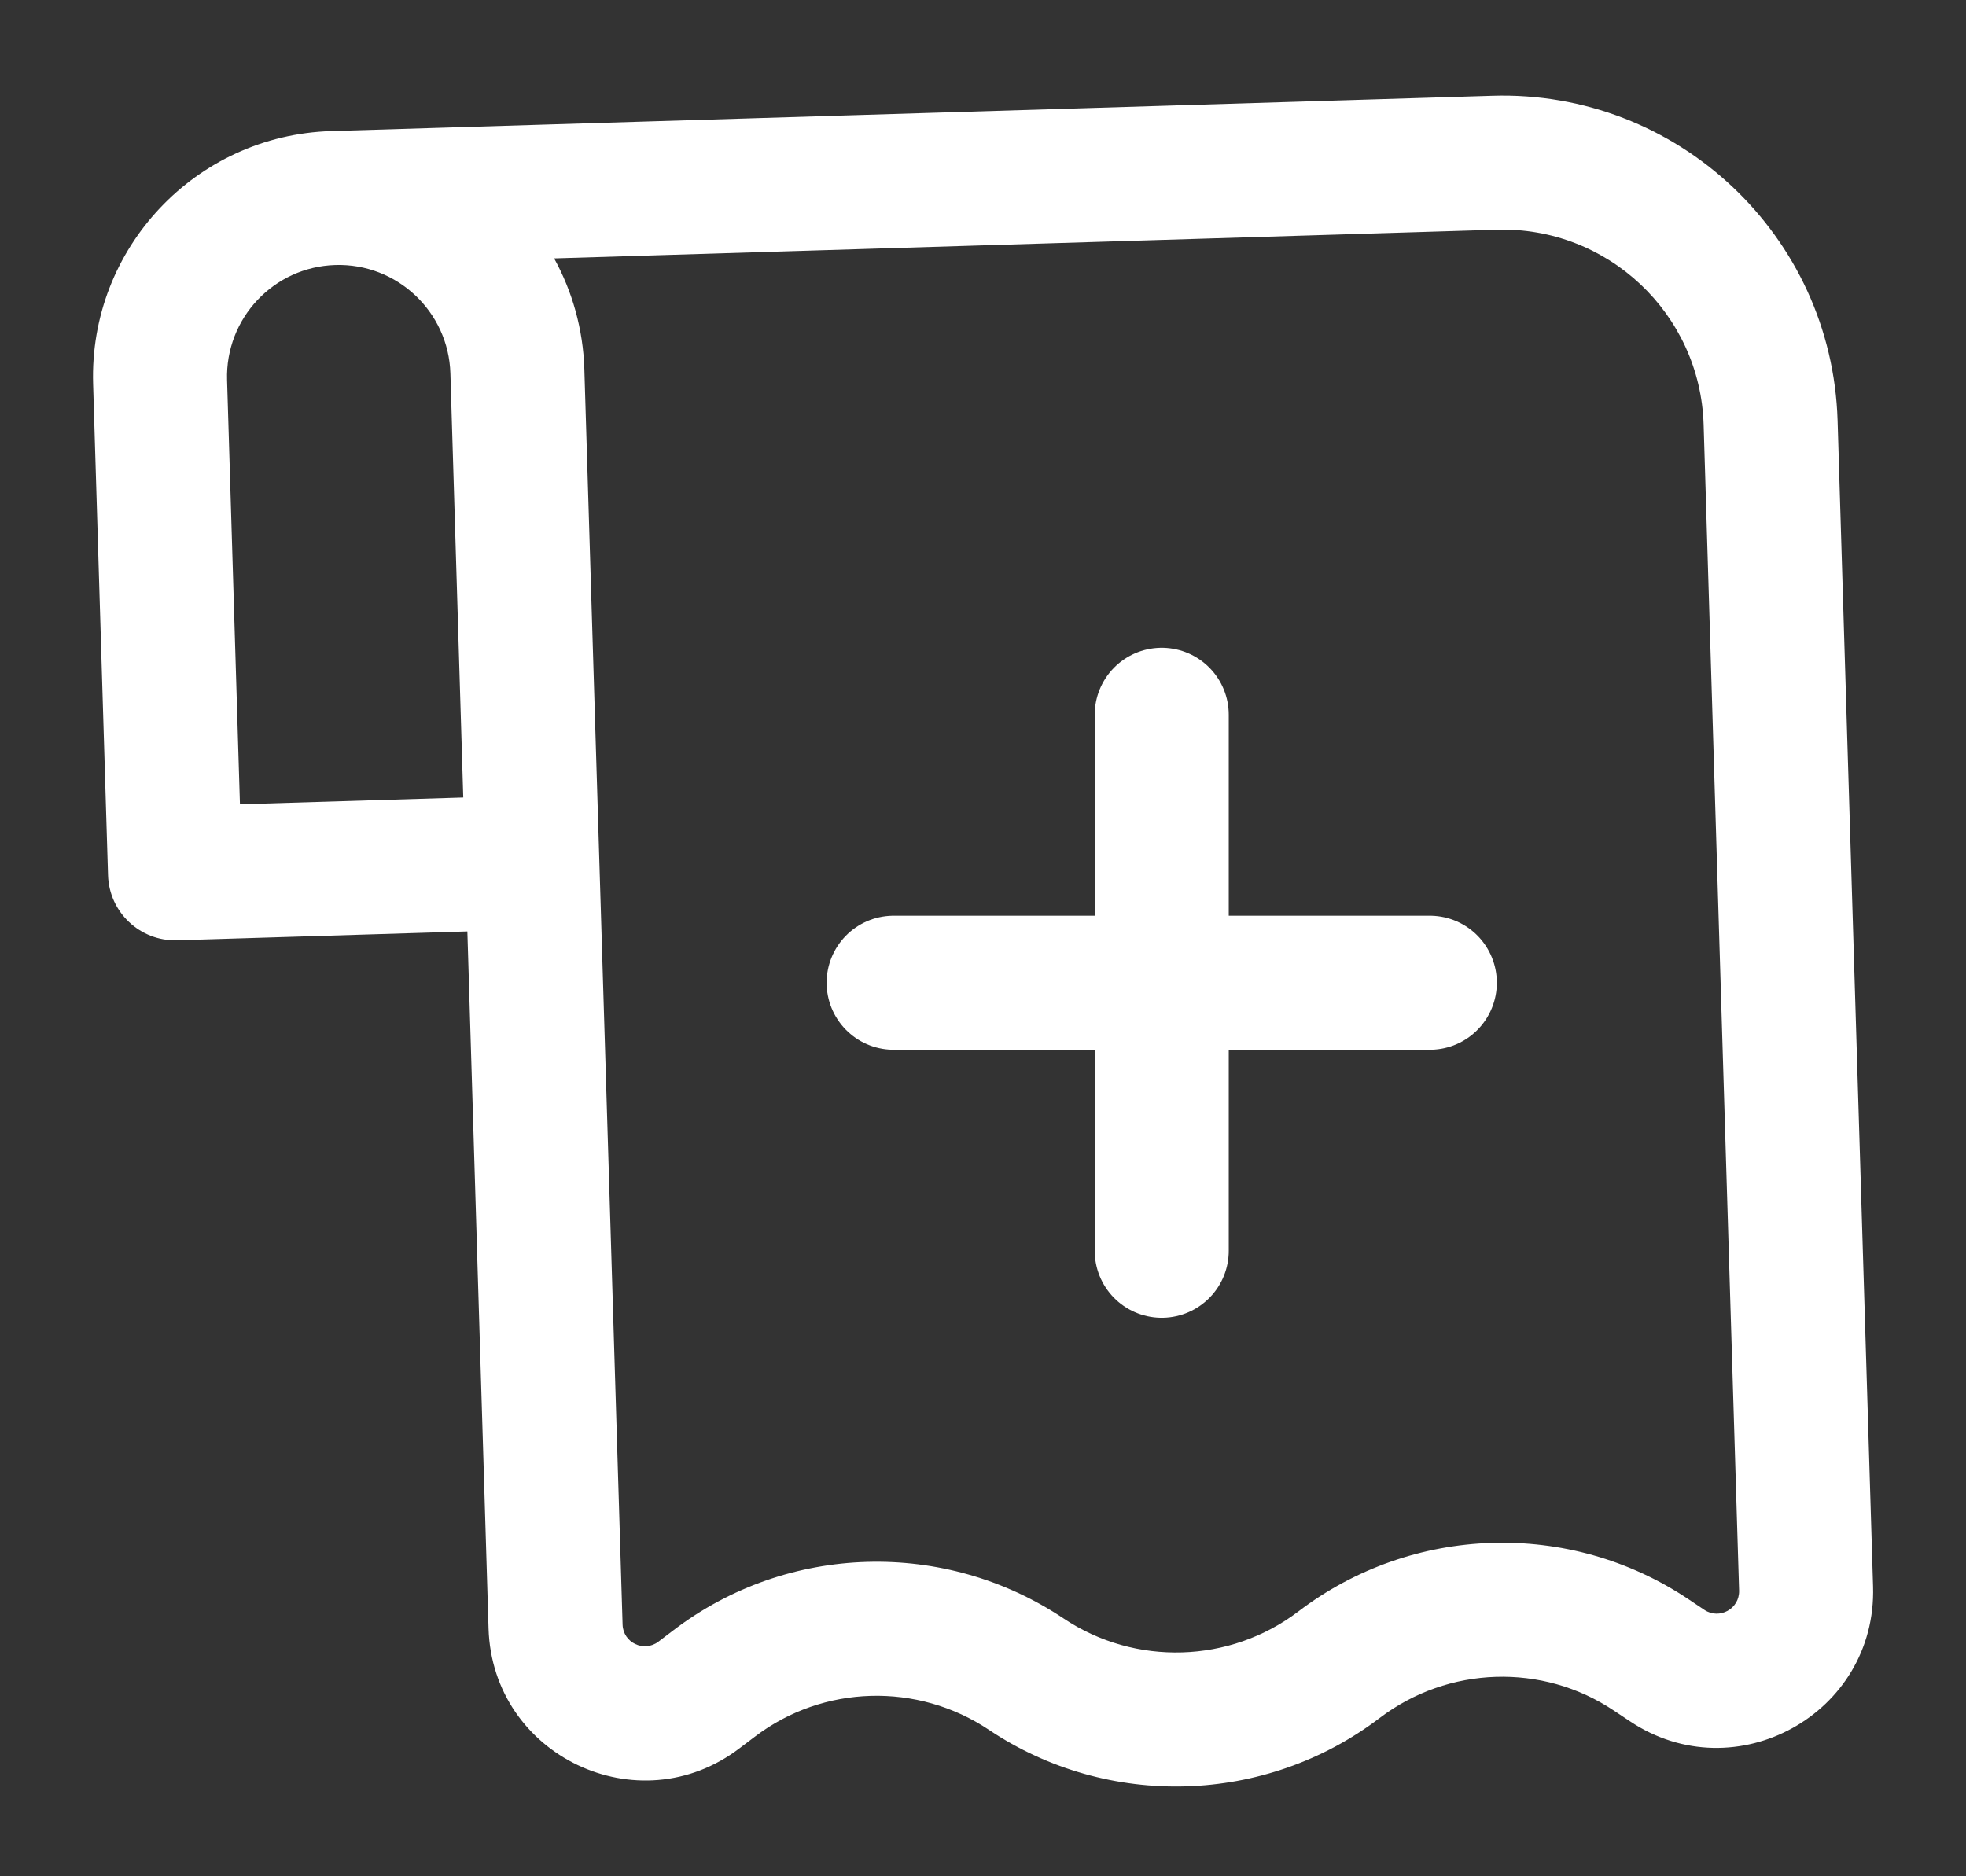 <svg width="22" height="21" viewBox="0 0 22 21" fill="none" xmlns="http://www.w3.org/2000/svg">
<rect x="0" y="0" width="22" height="21" fill="#333333" stroke="none"/>
<path fill-rule="evenodd" clip-rule="evenodd" d="M16.701 1.072L3.707 1.467C2.189 1.513 0.995 2.781 1.042 4.299L1.209 9.797C1.222 10.211 1.567 10.536 1.981 10.524L5.23 10.425L5.467 18.228C5.511 19.651 7.144 20.43 8.276 19.567L8.448 19.437C9.211 18.856 10.268 18.826 11.068 19.362C12.4 20.253 14.163 20.199 15.438 19.229C16.205 18.645 17.262 18.611 18.059 19.145L18.238 19.264C19.42 20.056 21.003 19.18 20.96 17.757L20.563 4.706C20.5 2.636 18.771 1.009 16.701 1.072ZM14.53 18.035C13.765 18.618 12.702 18.65 11.903 18.115C10.573 17.225 8.816 17.272 7.539 18.244L7.368 18.374C7.206 18.497 6.973 18.386 6.967 18.183L6.539 4.132C6.525 3.682 6.404 3.261 6.201 2.892L16.746 2.571C17.988 2.533 19.026 3.51 19.064 4.752L19.461 17.802C19.467 18.006 19.241 18.131 19.072 18.018L18.893 17.898C17.56 17.006 15.803 17.066 14.53 18.035ZM5.04 4.178L5.184 8.926L2.685 9.002L2.541 4.254C2.52 3.564 3.062 2.987 3.752 2.966C4.442 2.945 5.019 3.488 5.04 4.178Z" fill="white"/>
<path d="M13 13.999L13 8" stroke="white" stroke-width="1.5" stroke-linecap="round"/>
<path d="M10 10.999L16 10.999" stroke="white" stroke-width="1.5" stroke-linecap="round"/>
</svg>

